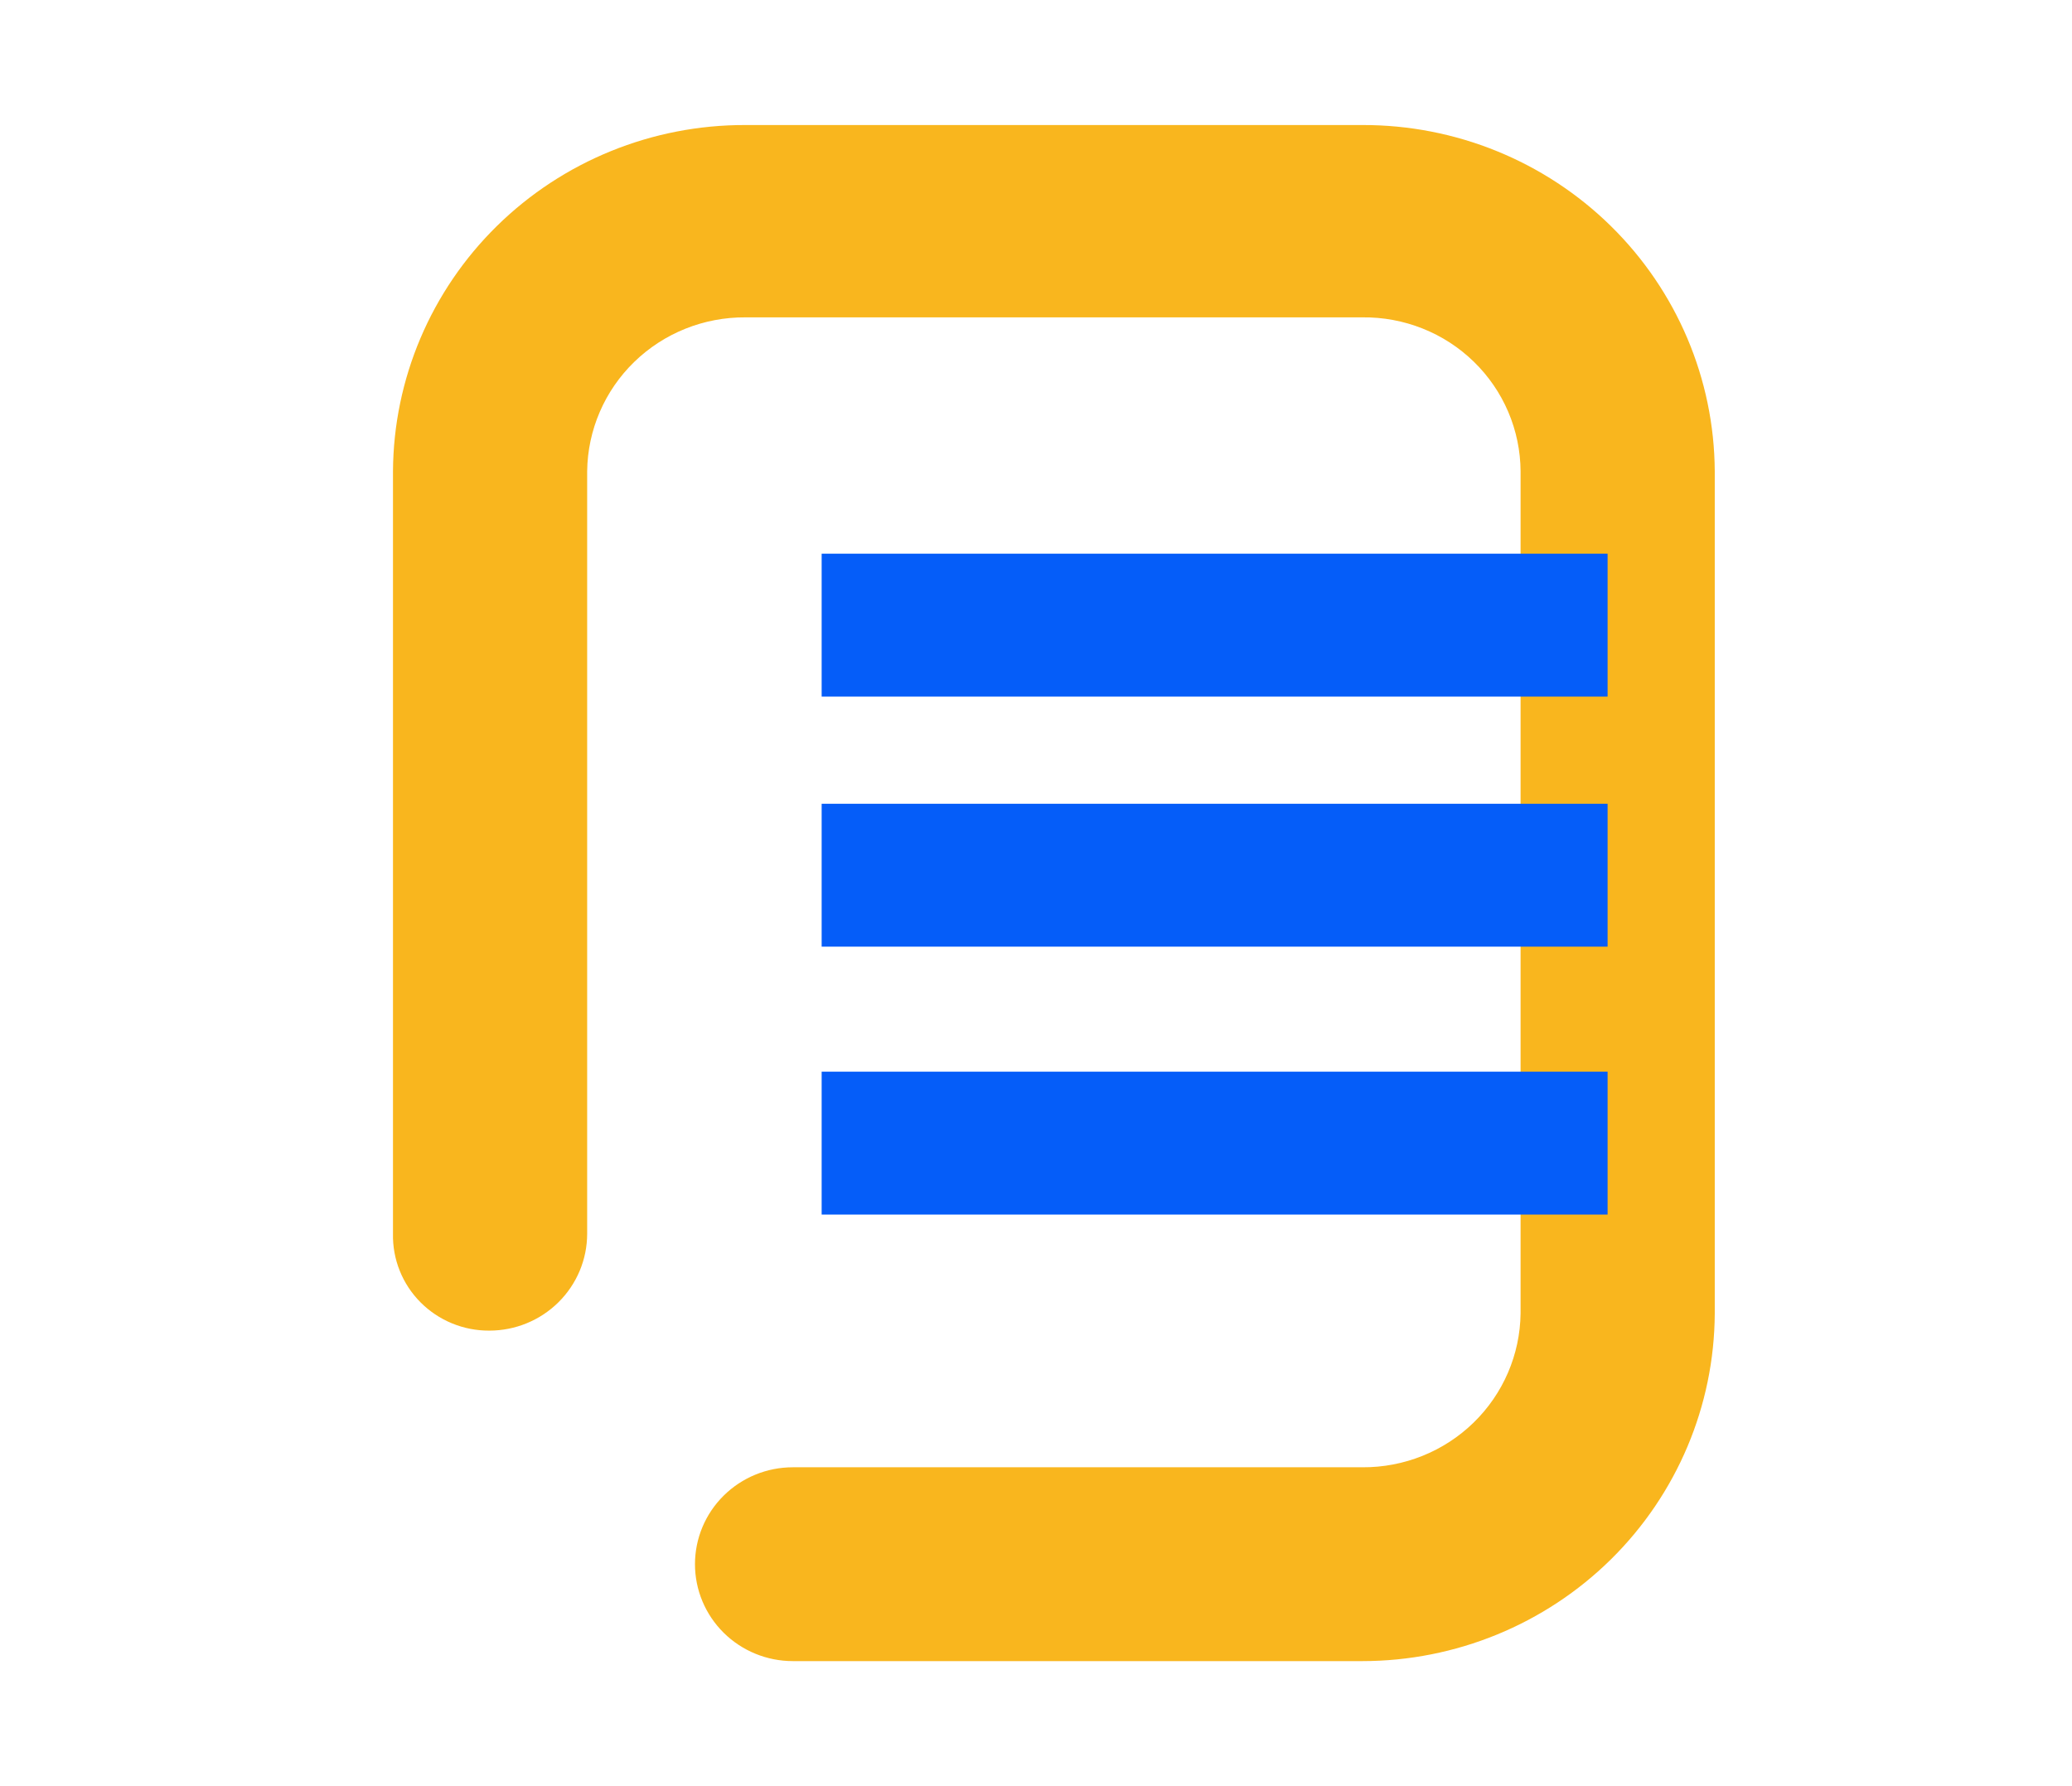 <svg width="116" height="100" viewBox="0 0 116 100" fill="none" xmlns="http://www.w3.org/2000/svg">
<path d="M76.272 93H44.386C42.933 93 41.54 92.428 40.513 91.411C39.485 90.393 38.908 89.013 38.908 87.574C38.908 86.135 39.485 84.754 40.513 83.737C41.54 82.719 42.933 82.148 44.386 82.148H76.272C78.597 82.163 80.835 81.266 82.495 79.651C84.155 78.037 85.102 75.837 85.129 73.533V26.383C85.122 25.24 84.887 24.11 84.438 23.057C83.988 22.004 83.333 21.05 82.51 20.25C81.687 19.449 80.712 18.817 79.641 18.392C78.57 17.966 77.425 17.754 76.272 17.768H41.729C39.403 17.753 37.165 18.65 35.505 20.265C33.846 21.879 32.899 24.079 32.872 26.383V69.07C32.872 69.783 32.73 70.489 32.455 71.147C32.179 71.805 31.776 72.403 31.267 72.907C30.759 73.411 30.155 73.811 29.49 74.084C28.826 74.356 28.113 74.497 27.394 74.497C26.677 74.501 25.967 74.363 25.306 74.09C24.644 73.818 24.044 73.417 23.541 72.911C23.039 72.406 22.643 71.805 22.379 71.145C22.114 70.486 21.986 69.78 22.001 69.07V26.383C22.03 21.223 24.122 16.285 27.82 12.652C31.518 9.018 36.52 6.986 41.729 7H76.272C81.48 6.986 86.482 9.018 90.18 12.652C93.879 16.285 95.972 21.223 96 26.383V73.537C95.975 78.706 93.886 83.654 90.19 87.301C86.493 90.948 81.489 92.997 76.272 93Z" fill="#F9B61E"/>
<path d="M90 31H46V39H90V31Z" fill="#055DF9"/>
<path d="M90 45H46V53H90V45Z" fill="#055DF9"/>
<path d="M90 60H46V68H90V60Z" fill="#055DF9"/>
</svg>
